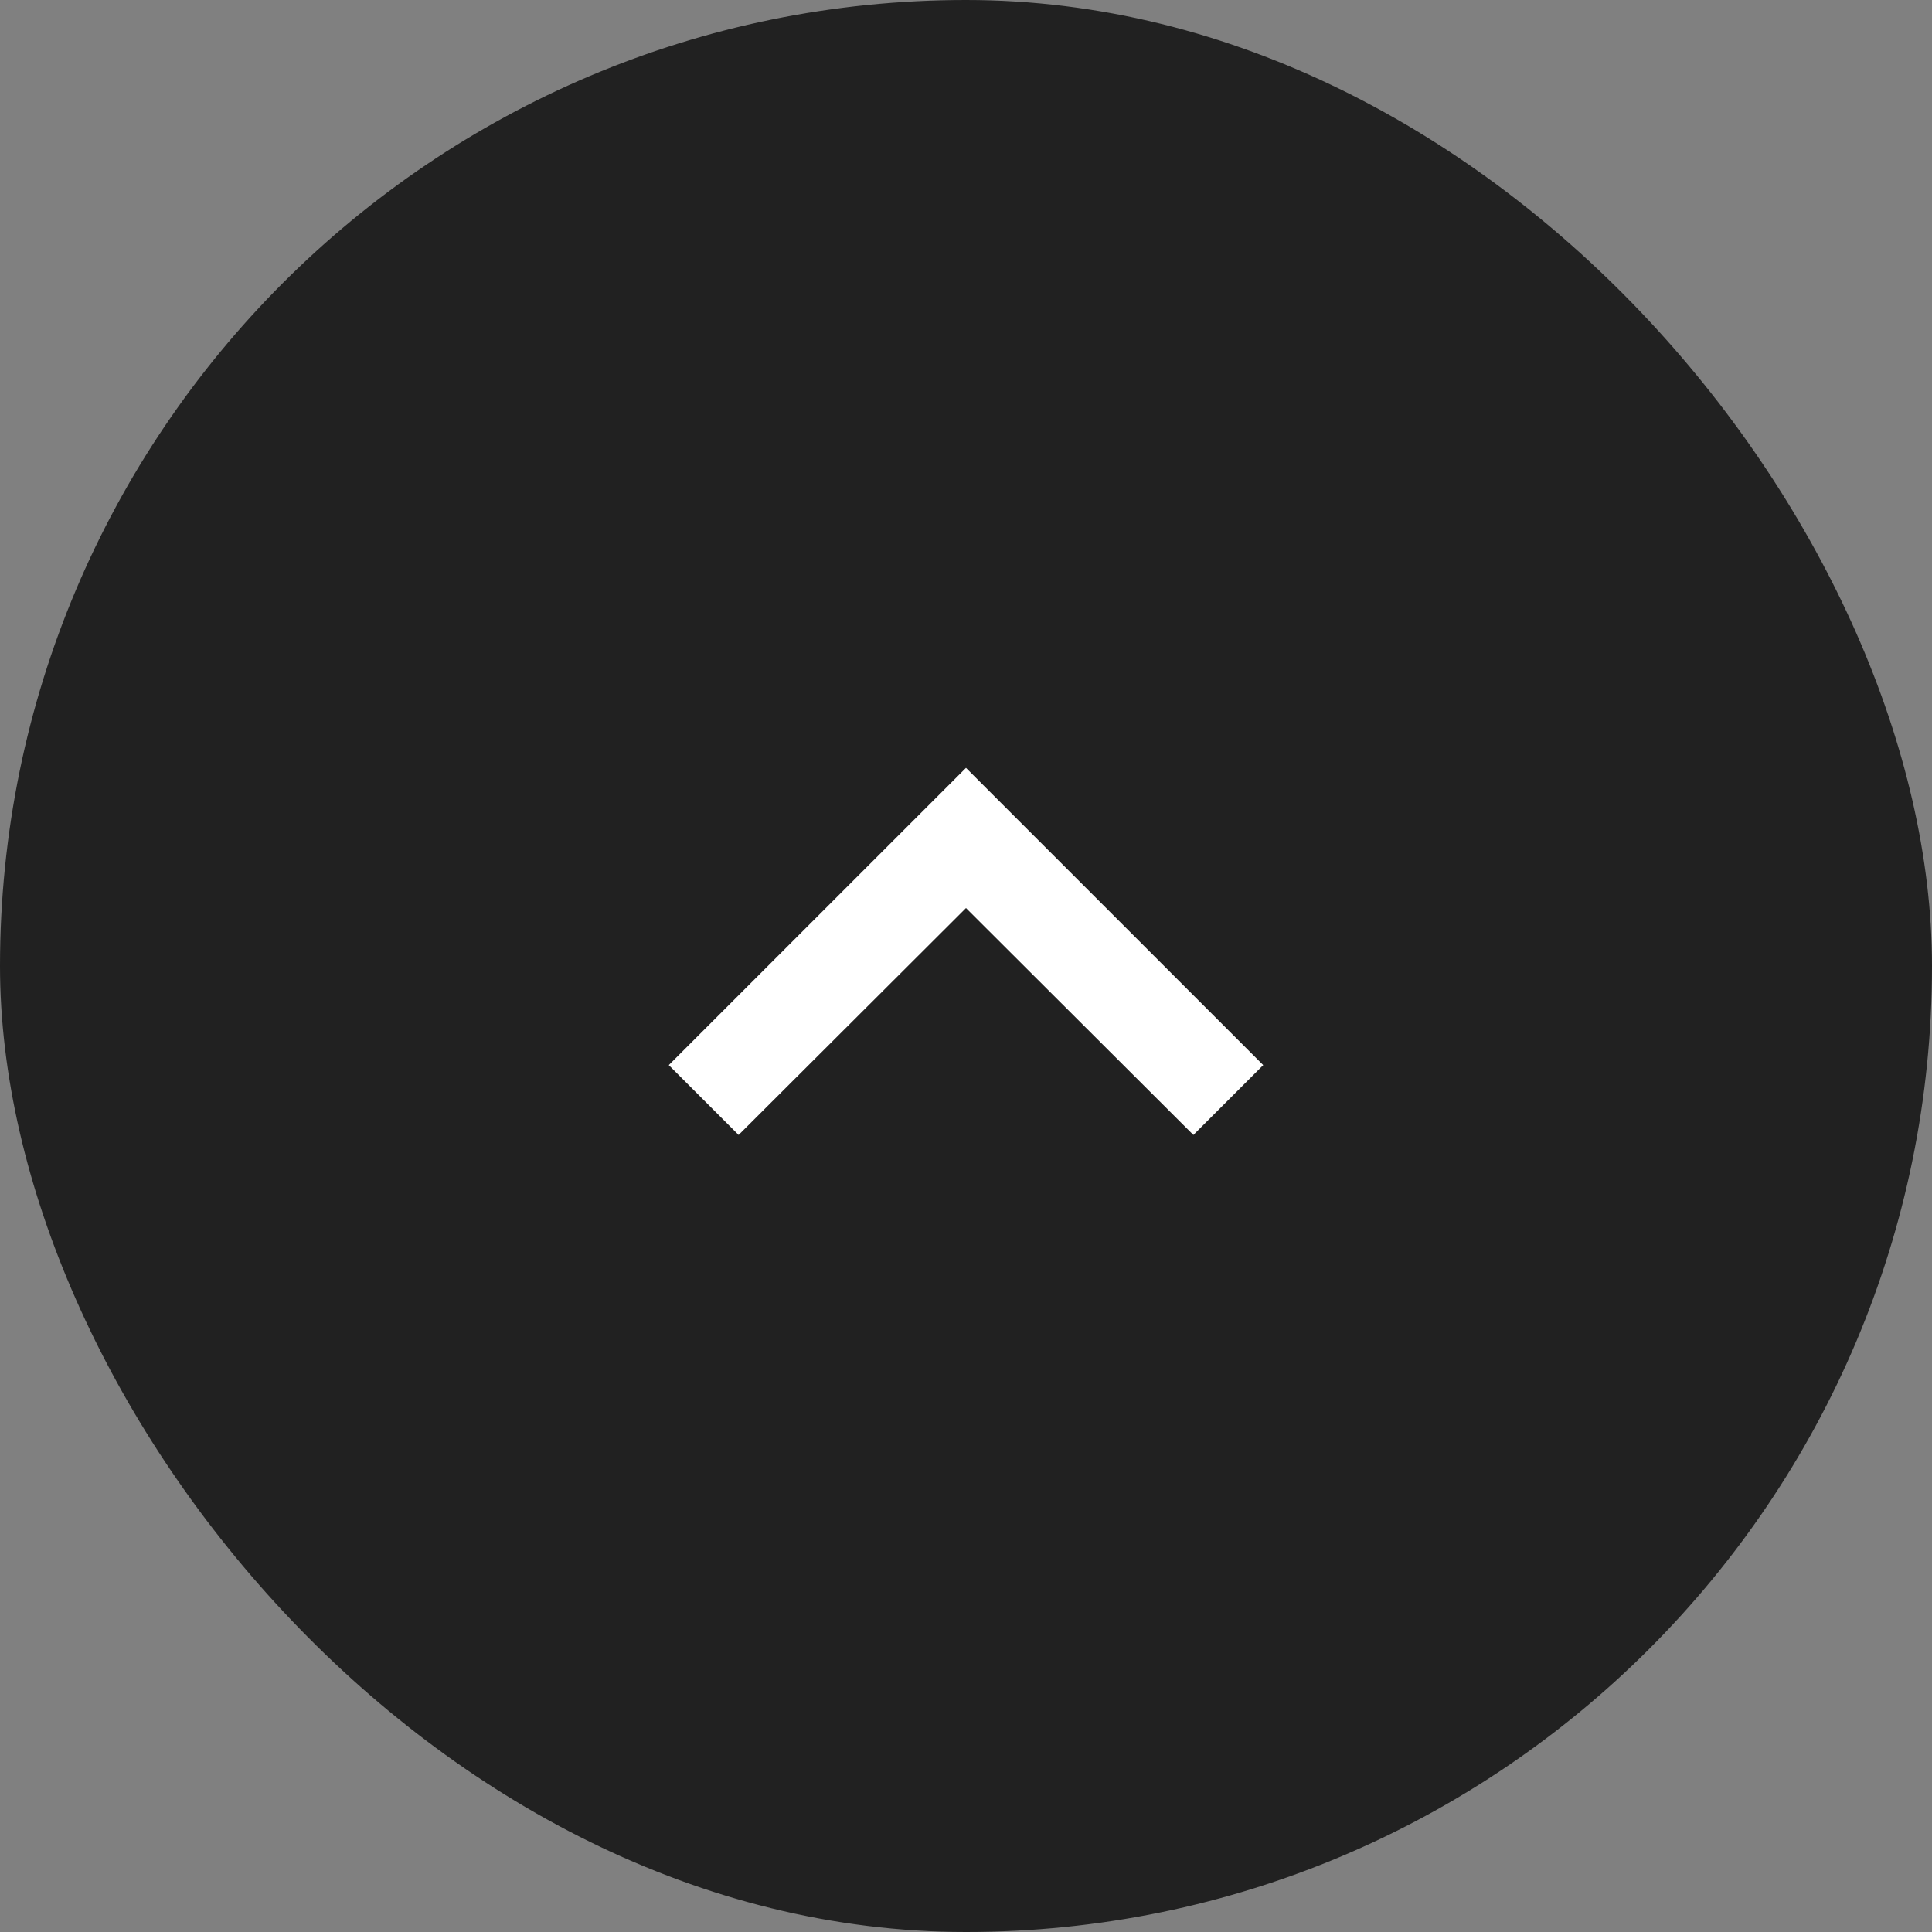 <svg width="52" height="52" viewBox="0 0 52 52" fill="none" xmlns="http://www.w3.org/2000/svg">
<rect x="0" y="0" width="52" height="52" fill="#808080" stroke="none"/>
<rect width="52" height="52" rx="26" fill="#212121"/>
<path d="M19.88 30.547L26 24.44L32.12 30.547L34 28.667L26 20.667L18 28.667L19.88 30.547Z" fill="white"/>
</svg>
